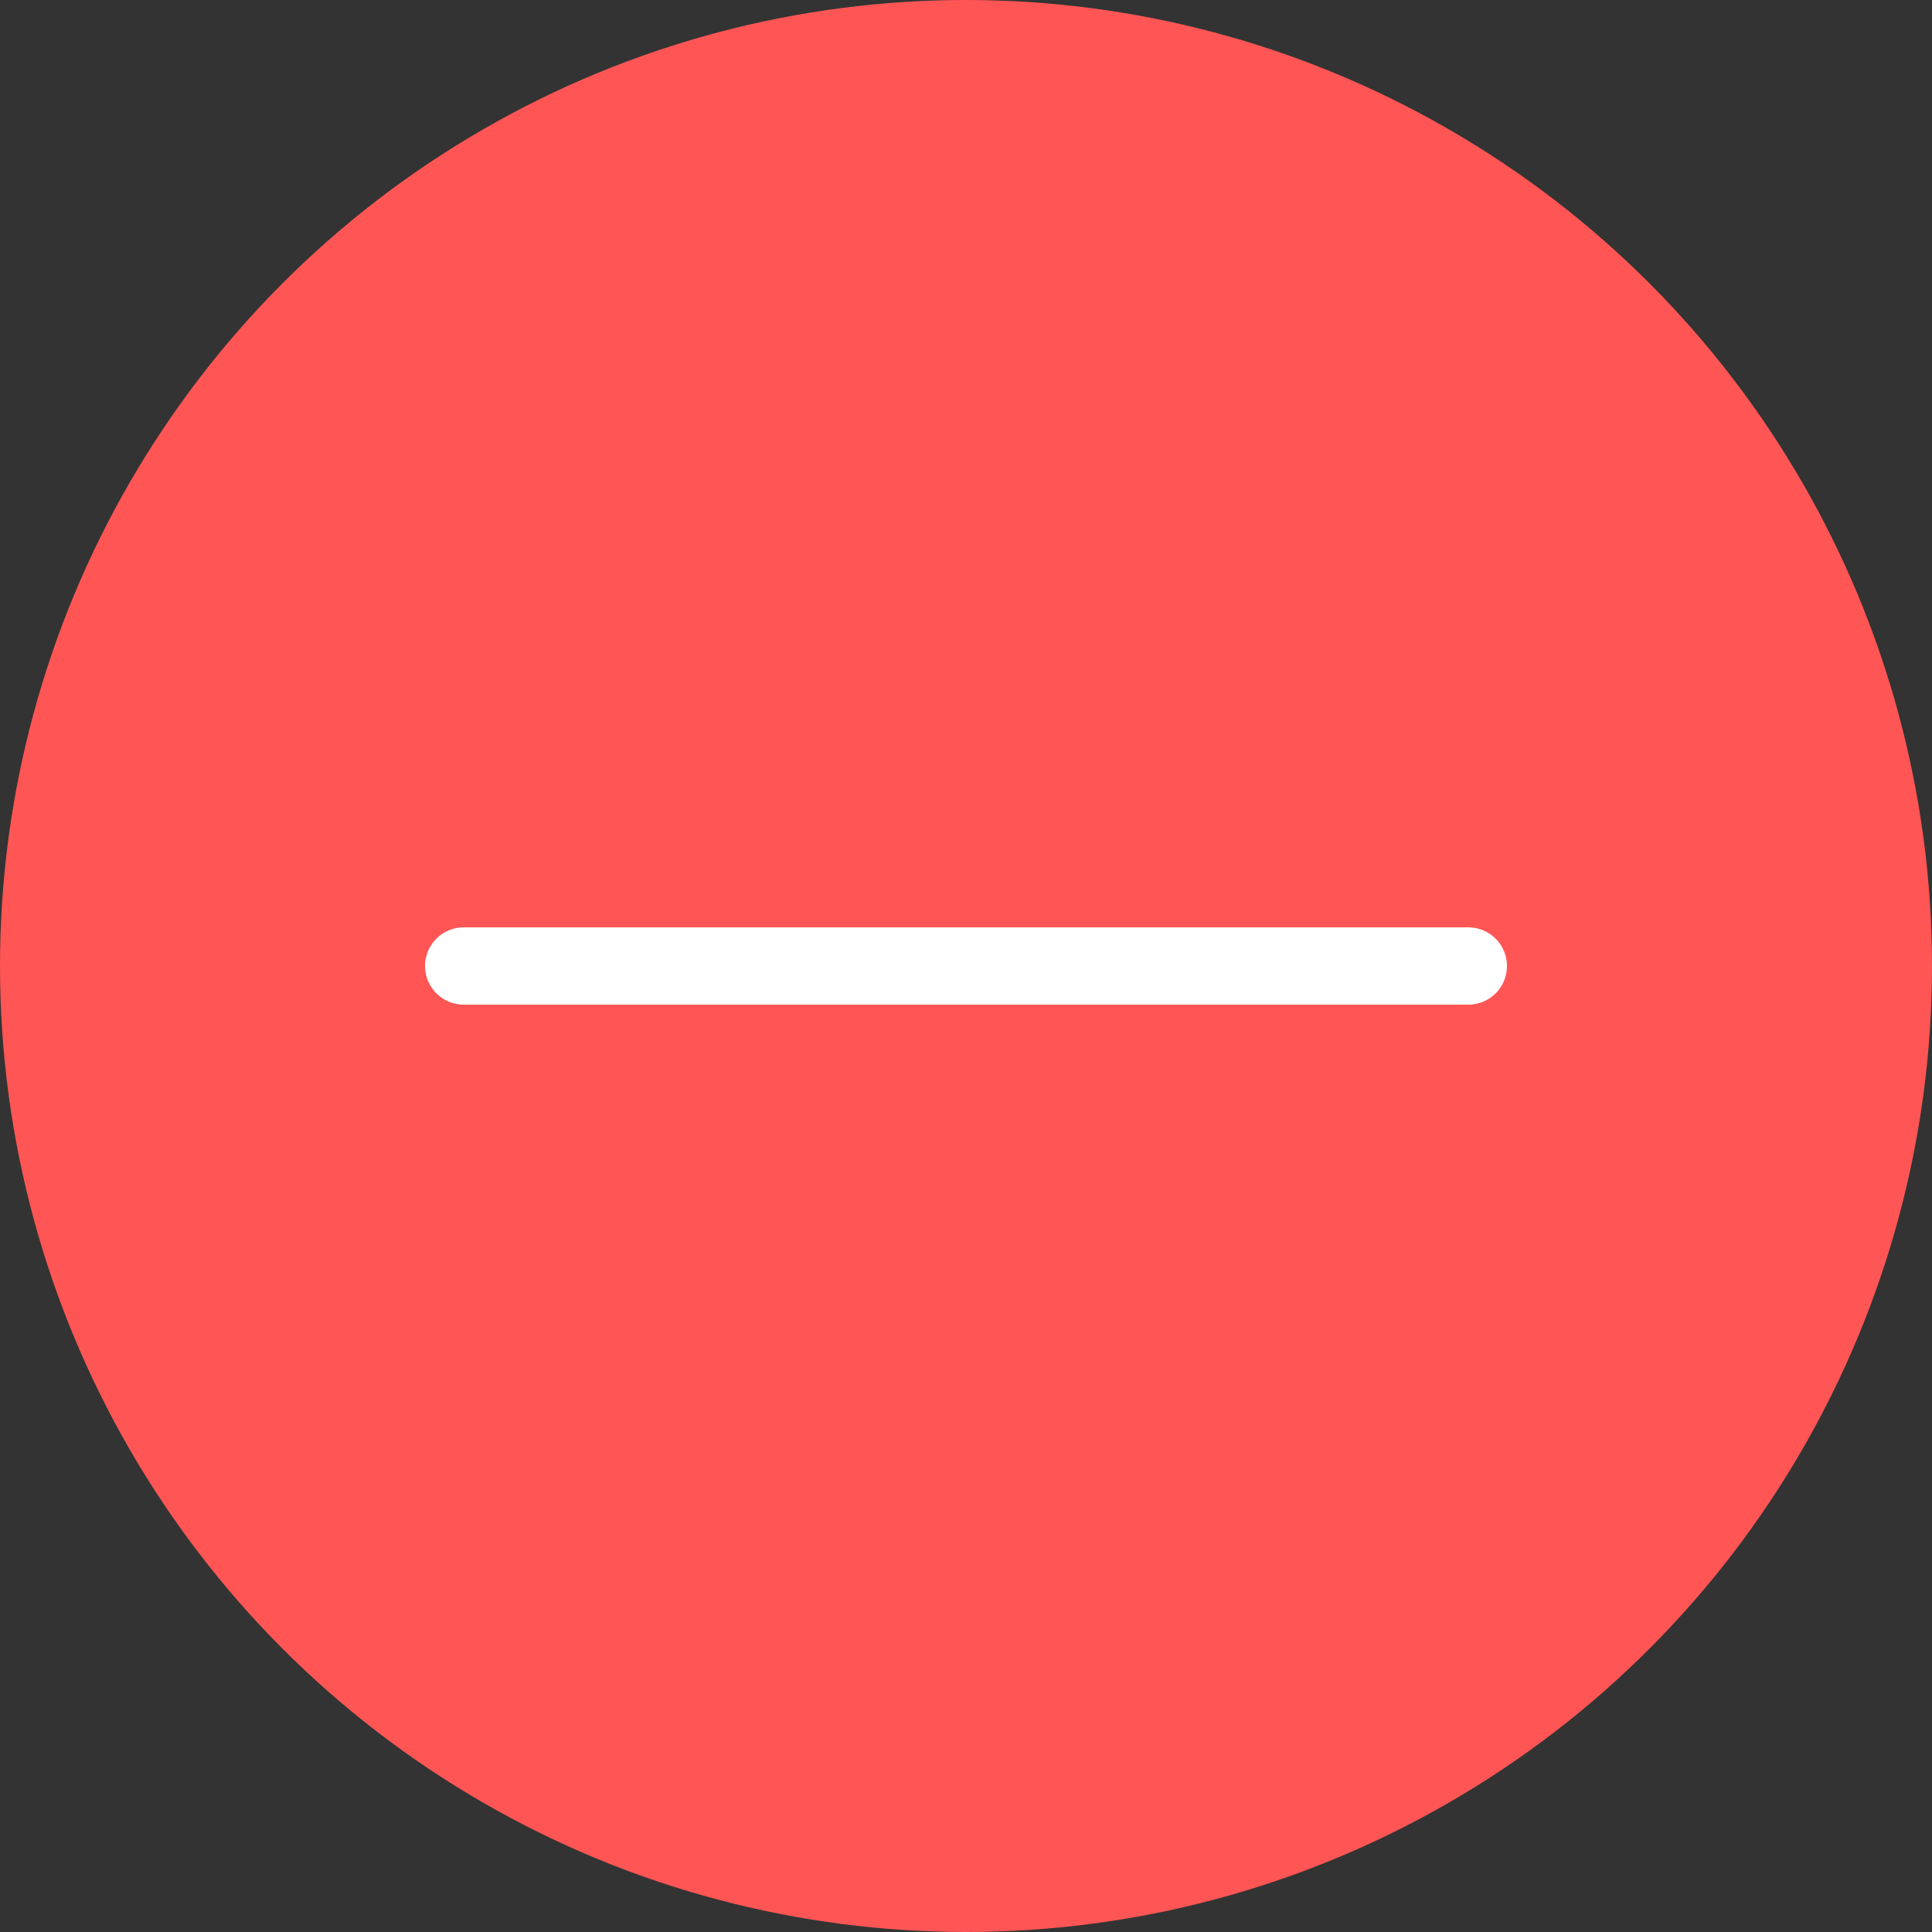 <svg xmlns="http://www.w3.org/2000/svg" xmlns:svg="http://www.w3.org/2000/svg" id="Capa_1" x="0" y="0" enable-background="new 0 0 50 50" version="1.1" viewBox="0 0 50 50" xml:space="preserve"><rect x="0" y="0" width="50" height="50" fill="#333333" stroke="none"/><circle id="circle2" cx="25" cy="25" r="25" fill="#f55"/><line id="line4" x1="38" x2="12" y1="25" y2="25" fill="none" stroke="#FFF" stroke-linecap="round" stroke-linejoin="round" stroke-miterlimit="10" stroke-width="2"/></svg>